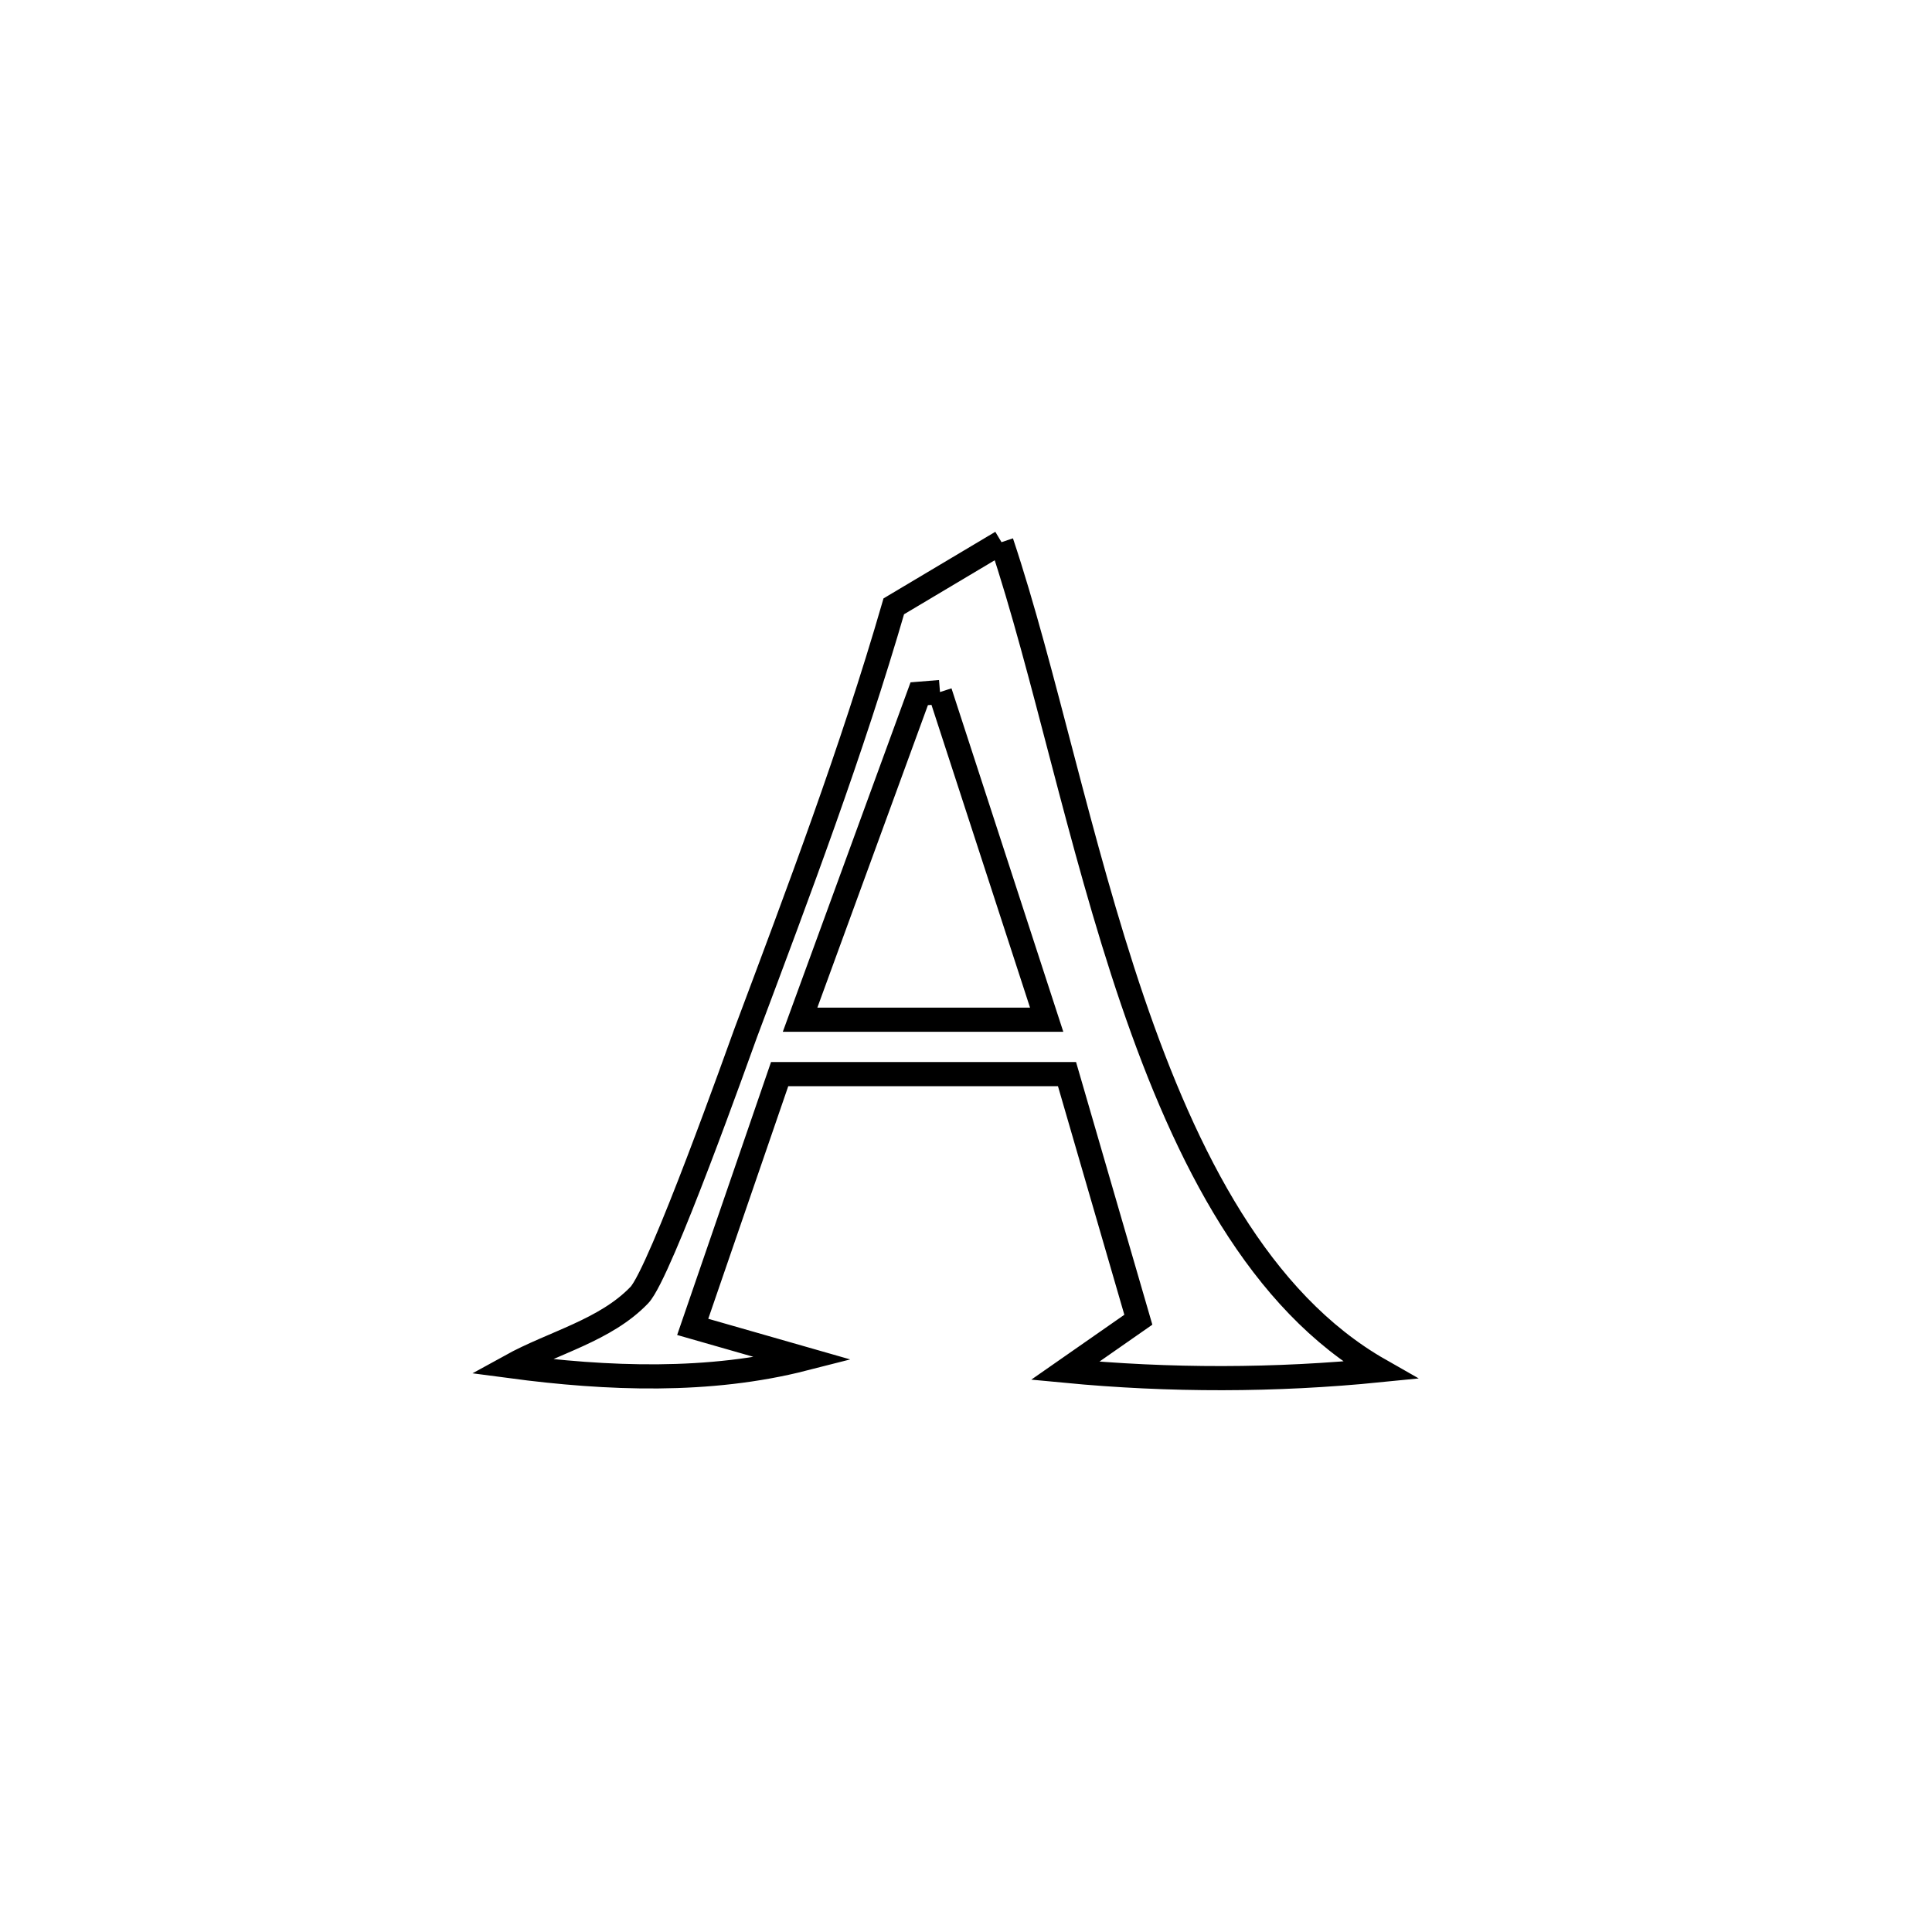 <svg xmlns="http://www.w3.org/2000/svg" viewBox="0.0 0.0 24.0 24.0" height="200px" width="200px"><path fill="none" stroke="black" stroke-width=".3" stroke-opacity="1.0"  filling="0" d="M12.441 6.735 L12.441 6.735 C12.972 8.322 13.4 10.468 14.068 12.43 C14.737 14.392 15.646 16.17 17.141 17.021 L17.141 17.021 C15.844 17.151 14.529 17.152 13.232 17.028 L13.232 17.028 C13.535 16.817 13.838 16.605 14.141 16.394 L14.141 16.394 C14.124 16.335 13.263 13.37 13.255 13.343 L13.255 13.343 C13.251 13.343 9.705 13.343 9.685 13.343 L9.685 13.343 C9.325 14.389 8.965 15.436 8.605 16.483 L8.605 16.483 C9.066 16.615 9.527 16.747 9.988 16.879 L9.988 16.879 C8.81 17.18 7.546 17.131 6.341 16.971 L6.341 16.971 C6.874 16.677 7.52 16.528 7.942 16.088 C8.202 15.817 9.19 13.031 9.263 12.833 C9.924 11.069 10.578 9.342 11.103 7.532 L11.103 7.532 C11.549 7.266 11.995 7.001 12.441 6.735 L12.441 6.735"></path>
<path fill="none" stroke="black" stroke-width=".3" stroke-opacity="1.0"  filling="0" d="M11.677 8.597 L11.677 8.597 C12.118 9.954 12.56 11.311 13.002 12.667 L13.002 12.667 C11.981 12.667 10.96 12.667 9.939 12.667 L9.939 12.667 C10.433 11.317 10.926 9.968 11.419 8.618 L11.419 8.618 C11.505 8.611 11.591 8.604 11.677 8.597 L11.677 8.597"></path></svg>